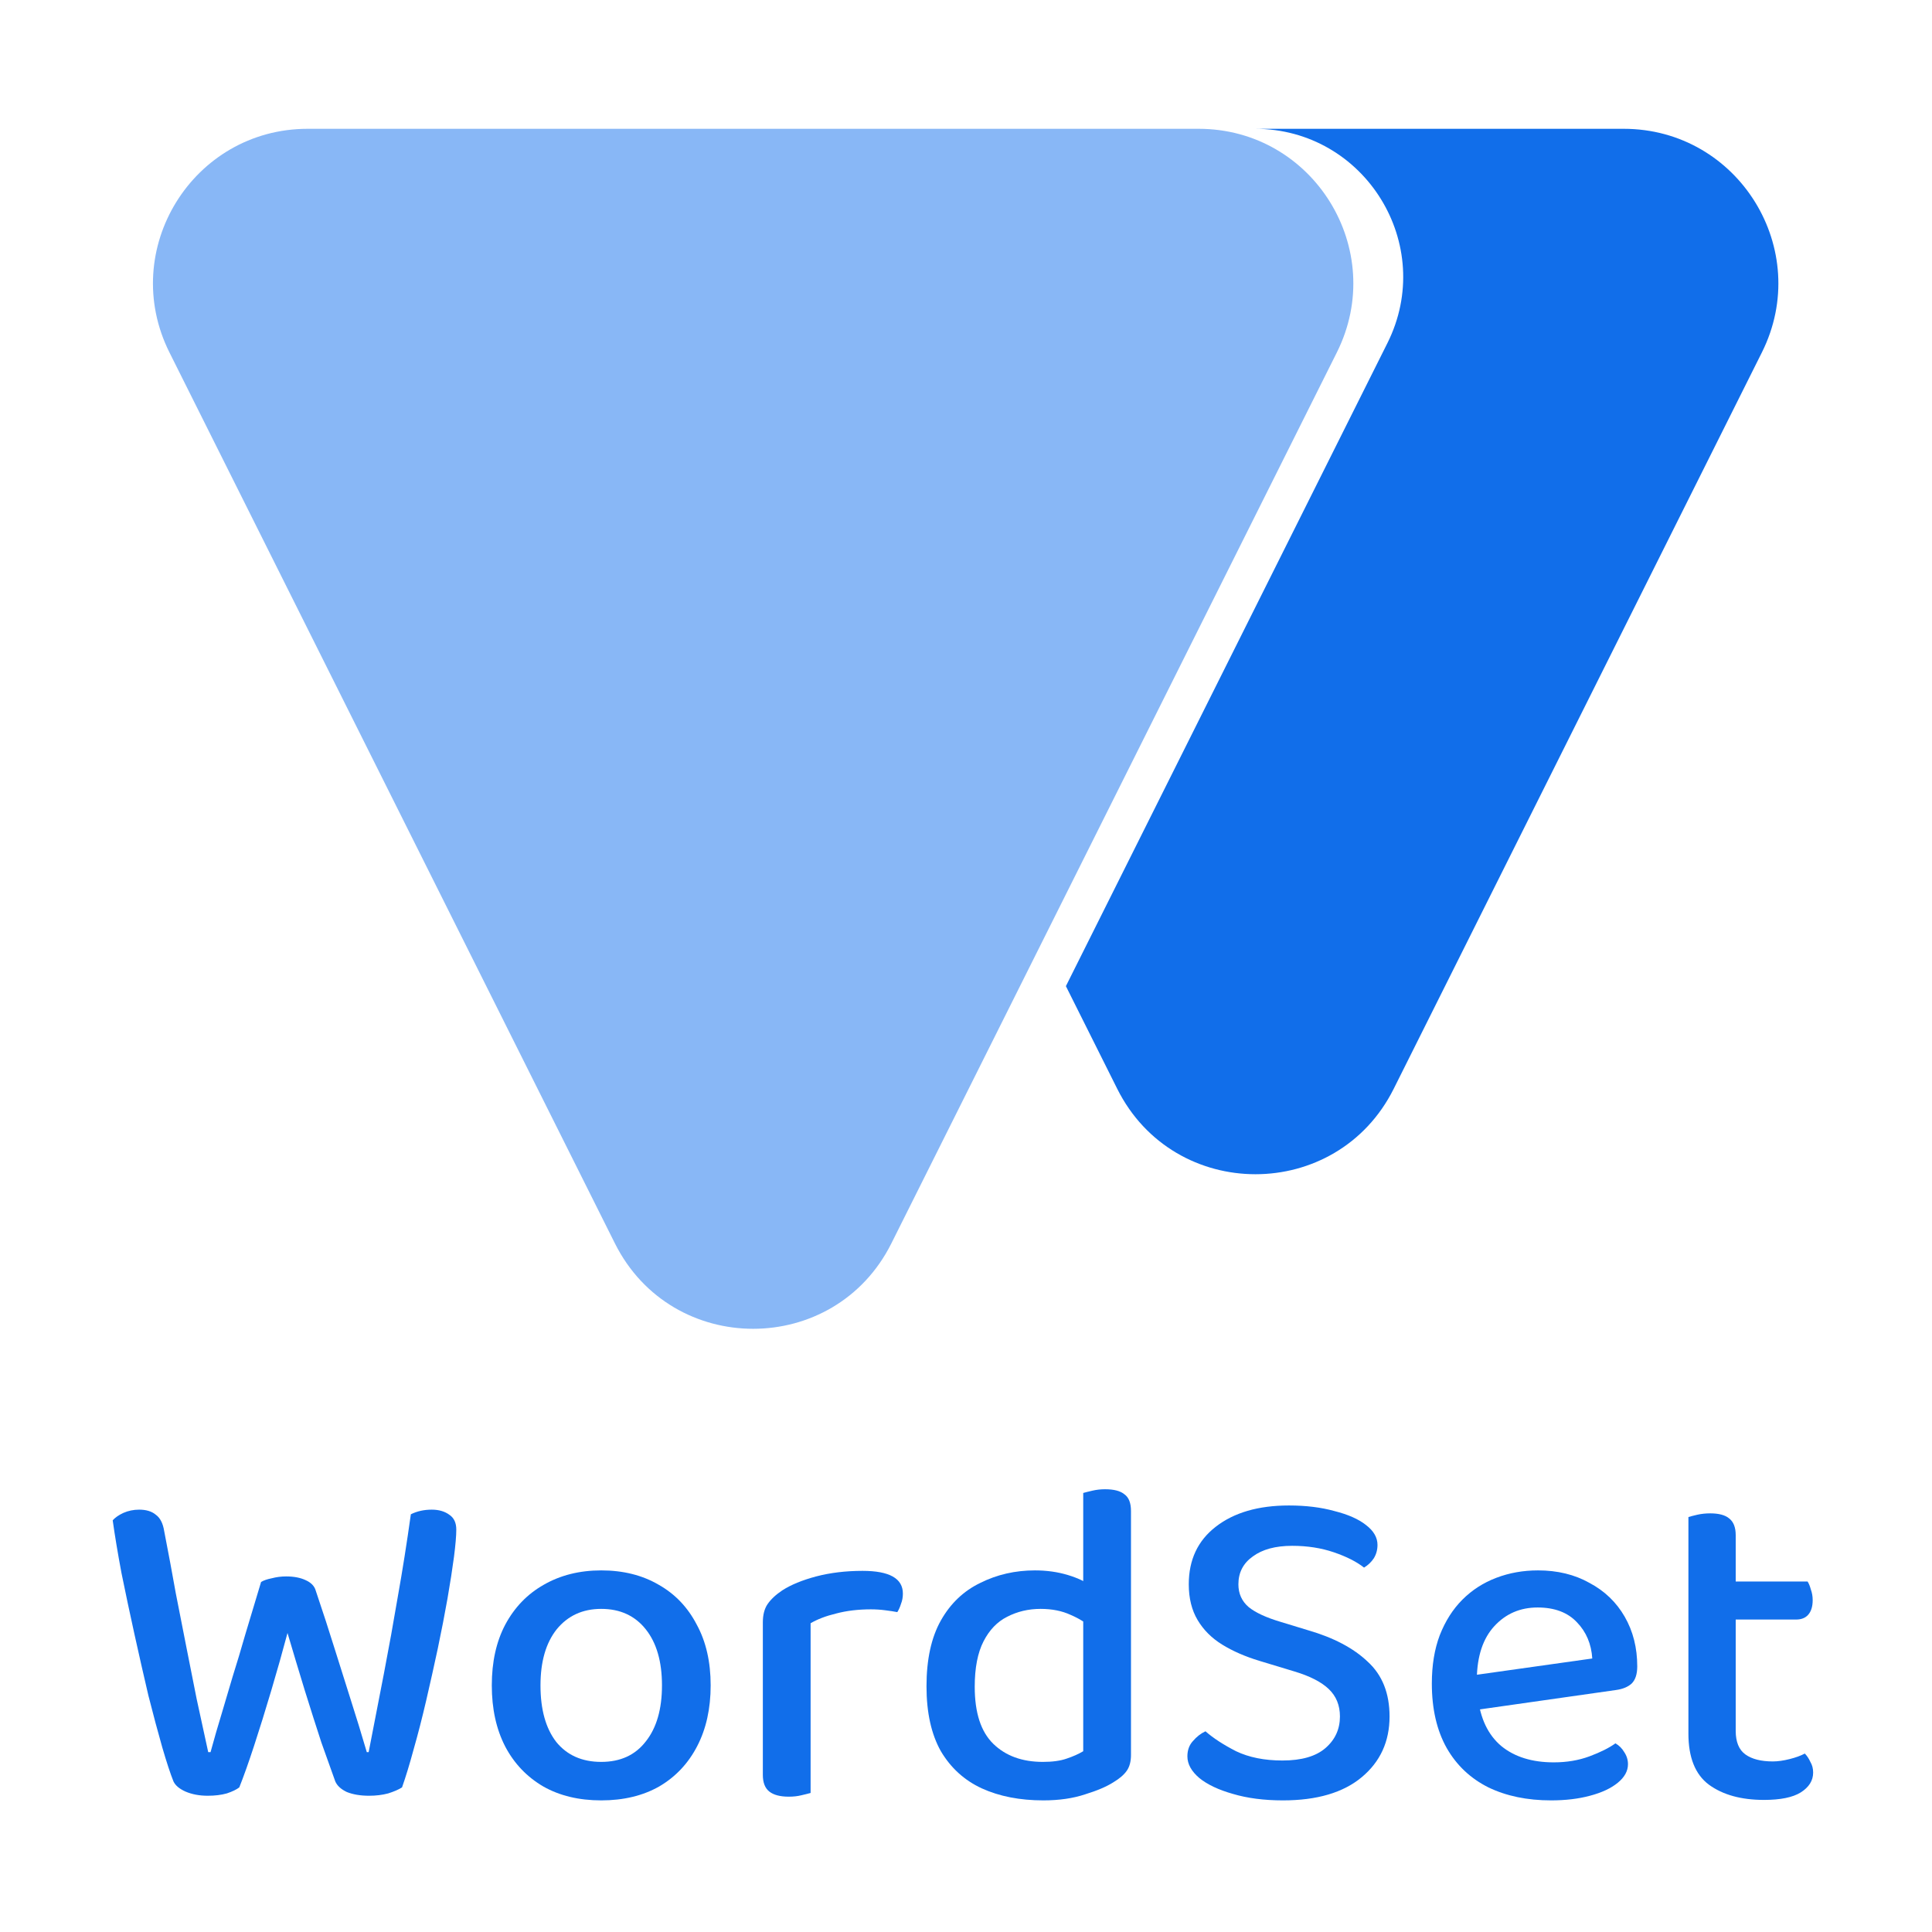 <svg width="240" height="240" viewBox="0 0 240 240" fill="none" xmlns="http://www.w3.org/2000/svg">
<path d="M32.432 196.52C32.739 196.328 33.181 196.174 33.757 196.059C34.333 195.906 34.928 195.829 35.542 195.829C36.502 195.829 37.309 195.982 37.962 196.29C38.653 196.597 39.075 197.038 39.229 197.614C40.112 200.226 40.899 202.645 41.59 204.872C42.282 207.061 42.954 209.192 43.606 211.266C44.259 213.301 44.912 215.432 45.565 217.659H45.795C46.448 214.28 47.082 211.016 47.696 207.867C48.31 204.68 48.886 201.493 49.424 198.306C50 195.08 50.538 191.682 51.037 188.11C51.805 187.726 52.669 187.534 53.629 187.534C54.512 187.534 55.242 187.746 55.818 188.168C56.394 188.552 56.682 189.166 56.682 190.011C56.682 190.779 56.586 191.912 56.394 193.41C56.202 194.869 55.933 196.597 55.587 198.594C55.242 200.552 54.838 202.626 54.378 204.814C53.917 206.965 53.437 209.115 52.938 211.266C52.438 213.416 51.92 215.432 51.382 217.314C50.883 219.157 50.403 220.731 49.942 222.037C49.52 222.306 48.944 222.555 48.214 222.786C47.485 222.978 46.698 223.074 45.853 223.074C44.778 223.074 43.856 222.92 43.088 222.613C42.358 222.267 41.878 221.826 41.648 221.288C41.187 220.021 40.611 218.408 39.92 216.45C39.267 214.453 38.576 212.283 37.846 209.941C37.117 207.56 36.406 205.198 35.715 202.856C35.101 205.16 34.429 207.541 33.699 209.998C32.97 212.456 32.259 214.741 31.568 216.853C30.877 218.965 30.262 220.693 29.725 222.037C29.379 222.306 28.861 222.555 28.17 222.786C27.478 222.978 26.691 223.074 25.808 223.074C24.771 223.074 23.85 222.901 23.043 222.555C22.275 222.21 21.776 221.787 21.546 221.288C21.162 220.328 20.701 218.926 20.163 217.083C19.626 215.202 19.05 213.051 18.435 210.632C17.859 208.174 17.283 205.64 16.707 203.029C16.131 200.418 15.594 197.883 15.094 195.426C14.634 192.968 14.269 190.779 14 188.859C14.307 188.514 14.749 188.206 15.325 187.938C15.939 187.669 16.592 187.534 17.283 187.534C18.166 187.534 18.858 187.746 19.357 188.168C19.894 188.552 20.24 189.224 20.394 190.184C20.931 192.949 21.411 195.522 21.834 197.902C22.294 200.245 22.736 202.491 23.158 204.642C23.581 206.754 24.003 208.885 24.426 211.035C24.886 213.147 25.366 215.355 25.866 217.659H26.154C26.614 215.97 27.075 214.376 27.536 212.878C27.997 211.342 28.458 209.787 28.918 208.213C29.418 206.638 29.936 204.91 30.474 203.029C31.05 201.147 31.702 198.978 32.432 196.52Z" fill="#116EEA"/>
<path d="M88.281 209.365C88.281 212.245 87.724 214.76 86.61 216.91C85.497 219.061 83.922 220.731 81.887 221.922C79.852 223.074 77.452 223.65 74.687 223.65C71.922 223.65 69.522 223.074 67.487 221.922C65.452 220.731 63.877 219.08 62.764 216.968C61.65 214.818 61.093 212.283 61.093 209.365C61.093 206.446 61.65 203.931 62.764 201.819C63.916 199.669 65.509 198.018 67.545 196.866C69.618 195.675 71.999 195.08 74.687 195.08C77.413 195.08 79.794 195.675 81.829 196.866C83.865 198.018 85.439 199.669 86.553 201.819C87.705 203.931 88.281 206.446 88.281 209.365ZM74.687 199.861C72.383 199.861 70.54 200.706 69.157 202.395C67.813 204.085 67.141 206.408 67.141 209.365C67.141 212.36 67.794 214.702 69.1 216.392C70.444 218.043 72.306 218.869 74.687 218.869C77.068 218.869 78.911 218.024 80.217 216.334C81.561 214.645 82.233 212.322 82.233 209.365C82.233 206.408 81.561 204.085 80.217 202.395C78.873 200.706 77.029 199.861 74.687 199.861Z" fill="#116EEA"/>
<path d="M100.696 201.646V210.114H94.763V201.531C94.763 200.61 94.955 199.861 95.339 199.285C95.762 198.67 96.376 198.094 97.183 197.557C98.258 196.866 99.659 196.29 101.387 195.829C103.154 195.368 105.074 195.138 107.147 195.138C110.488 195.138 112.159 196.078 112.159 197.96C112.159 198.421 112.082 198.843 111.928 199.227C111.813 199.611 111.659 199.957 111.467 200.264C111.083 200.187 110.584 200.11 109.97 200.034C109.394 199.957 108.799 199.918 108.184 199.918C106.61 199.918 105.17 200.091 103.864 200.437C102.597 200.744 101.541 201.147 100.696 201.646ZM94.763 207.637L100.696 208.155V222.728C100.427 222.805 100.043 222.901 99.544 223.016C99.083 223.131 98.565 223.189 97.989 223.189C96.914 223.189 96.107 222.978 95.57 222.555C95.032 222.133 94.763 221.442 94.763 220.482V207.637Z" fill="#116EEA"/>
<path d="M134.562 217.544V198.824H140.495V218.005C140.495 218.811 140.322 219.464 139.977 219.963C139.631 220.462 139.074 220.942 138.306 221.403C137.461 221.941 136.29 222.44 134.793 222.901C133.295 223.4 131.567 223.65 129.609 223.65C126.69 223.65 124.137 223.15 121.948 222.152C119.797 221.154 118.108 219.618 116.879 217.544C115.689 215.432 115.093 212.744 115.093 209.48C115.093 206.139 115.689 203.413 116.879 201.301C118.069 199.189 119.701 197.634 121.775 196.635C123.849 195.598 126.114 195.08 128.572 195.08C130.031 195.08 131.394 195.272 132.661 195.656C133.929 196.04 134.927 196.52 135.657 197.096V202.28C134.965 201.627 134.082 201.07 133.007 200.61C131.932 200.11 130.684 199.861 129.263 199.861C127.765 199.861 126.383 200.187 125.116 200.84C123.887 201.454 122.908 202.472 122.178 203.893C121.449 205.314 121.084 207.195 121.084 209.538C121.084 212.763 121.852 215.125 123.388 216.622C124.924 218.12 126.978 218.869 129.551 218.869C130.741 218.869 131.721 218.734 132.489 218.466C133.295 218.197 133.986 217.89 134.562 217.544ZM140.495 200.149H134.562V185.461C134.831 185.384 135.215 185.288 135.714 185.173C136.213 185.058 136.732 185 137.269 185C138.383 185 139.189 185.211 139.689 185.634C140.226 186.018 140.495 186.709 140.495 187.707V200.149Z" fill="#116EEA"/>
<path d="M159.31 218.696C161.69 218.696 163.476 218.178 164.666 217.141C165.857 216.104 166.452 214.798 166.452 213.224C166.452 211.842 165.991 210.709 165.07 209.826C164.148 208.942 162.727 208.213 160.807 207.637L156.43 206.312C154.663 205.774 153.127 205.102 151.822 204.296C150.516 203.49 149.498 202.472 148.769 201.243C148.039 200.014 147.674 198.536 147.674 196.808C147.674 193.774 148.788 191.394 151.015 189.666C153.281 187.899 156.314 187.016 160.116 187.016C162.228 187.016 164.11 187.246 165.761 187.707C167.45 188.13 168.756 188.706 169.678 189.435C170.637 190.165 171.117 190.99 171.117 191.912C171.117 192.526 170.964 193.083 170.657 193.582C170.35 194.043 169.946 194.427 169.447 194.734C168.525 194.005 167.278 193.371 165.703 192.834C164.129 192.296 162.401 192.027 160.519 192.027C158.446 192.027 156.814 192.469 155.623 193.352C154.433 194.197 153.838 195.349 153.838 196.808C153.838 197.96 154.26 198.901 155.105 199.63C155.95 200.322 157.274 200.936 159.079 201.474L162.478 202.51C165.665 203.432 168.142 204.738 169.908 206.427C171.713 208.078 172.615 210.344 172.615 213.224C172.615 216.334 171.463 218.85 169.159 220.77C166.855 222.69 163.591 223.65 159.367 223.65C157.025 223.65 154.951 223.381 153.146 222.843C151.38 222.344 149.998 221.691 148.999 220.885C148.001 220.04 147.502 219.138 147.502 218.178C147.502 217.41 147.732 216.776 148.193 216.277C148.654 215.739 149.172 215.336 149.748 215.067C150.708 215.912 151.975 216.738 153.55 217.544C155.162 218.312 157.082 218.696 159.31 218.696Z" fill="#116EEA"/>
<path d="M181.728 212.648L181.44 208.328L197.798 206.024C197.683 204.219 197.049 202.722 195.897 201.531C194.745 200.302 193.113 199.688 191.001 199.688C188.851 199.688 187.065 200.456 185.644 201.992C184.224 203.528 183.494 205.717 183.456 208.558L183.571 210.747C183.878 213.474 184.857 215.528 186.508 216.91C188.16 218.254 190.329 218.926 193.017 218.926C194.63 218.926 196.108 218.677 197.452 218.178C198.796 217.678 199.872 217.141 200.678 216.565C201.139 216.834 201.504 217.198 201.772 217.659C202.08 218.12 202.233 218.619 202.233 219.157C202.233 220.002 201.811 220.77 200.966 221.461C200.121 222.152 198.969 222.69 197.51 223.074C196.089 223.458 194.476 223.65 192.672 223.65C189.715 223.65 187.123 223.112 184.896 222.037C182.668 220.923 180.94 219.291 179.712 217.141C178.483 214.952 177.868 212.283 177.868 209.134C177.868 206.869 178.195 204.872 178.848 203.144C179.539 201.378 180.48 199.899 181.67 198.709C182.86 197.518 184.262 196.616 185.875 196.002C187.488 195.387 189.216 195.08 191.059 195.08C193.478 195.08 195.609 195.598 197.452 196.635C199.334 197.634 200.793 199.035 201.83 200.84C202.867 202.645 203.385 204.699 203.385 207.003C203.385 207.963 203.155 208.674 202.694 209.134C202.233 209.557 201.58 209.826 200.736 209.941L181.728 212.648Z" fill="#116EEA"/>
<path d="M209.741 207.637H215.616V215.01C215.616 216.392 216.019 217.371 216.826 217.947C217.632 218.523 218.765 218.811 220.224 218.811C220.839 218.811 221.53 218.715 222.298 218.523C223.066 218.331 223.699 218.101 224.199 217.832C224.467 218.101 224.698 218.446 224.89 218.869C225.12 219.253 225.235 219.694 225.235 220.194C225.235 221.192 224.717 222.018 223.68 222.67C222.682 223.285 221.165 223.592 219.13 223.592C216.288 223.592 214.003 222.958 212.275 221.691C210.586 220.424 209.741 218.312 209.741 215.355V207.637ZM213.082 201.186V196.462H224.544C224.698 196.693 224.832 197.019 224.947 197.442C225.101 197.864 225.178 198.306 225.178 198.766C225.178 199.573 224.986 200.187 224.602 200.61C224.256 200.994 223.757 201.186 223.104 201.186H213.082ZM215.616 209.25H209.741V188.456C209.971 188.379 210.336 188.283 210.835 188.168C211.335 188.053 211.872 187.995 212.448 187.995C213.523 187.995 214.311 188.206 214.81 188.629C215.347 189.051 215.616 189.742 215.616 190.702V209.25Z" fill="#116EEA"/>
<path d="M173.132 135.254C166.056 149.405 145.861 149.405 138.786 135.254L132.409 122.502L146.894 93.532L146.918 93.485L172.346 42.629C178.463 30.395 169.567 16 155.889 16L201.692 16C215.965 16 225.248 31.02 218.865 43.786L173.132 135.254Z" fill="#116EEA"/>
<path d="M76.385 154.454C83.461 168.606 103.656 168.606 110.732 154.454L166.065 43.787C172.448 31.021 163.165 16 148.892 16L38.225 16C23.952 16 14.669 31.021 21.052 43.787L76.385 154.454Z" fill="#88B7F6"/>
</svg>
